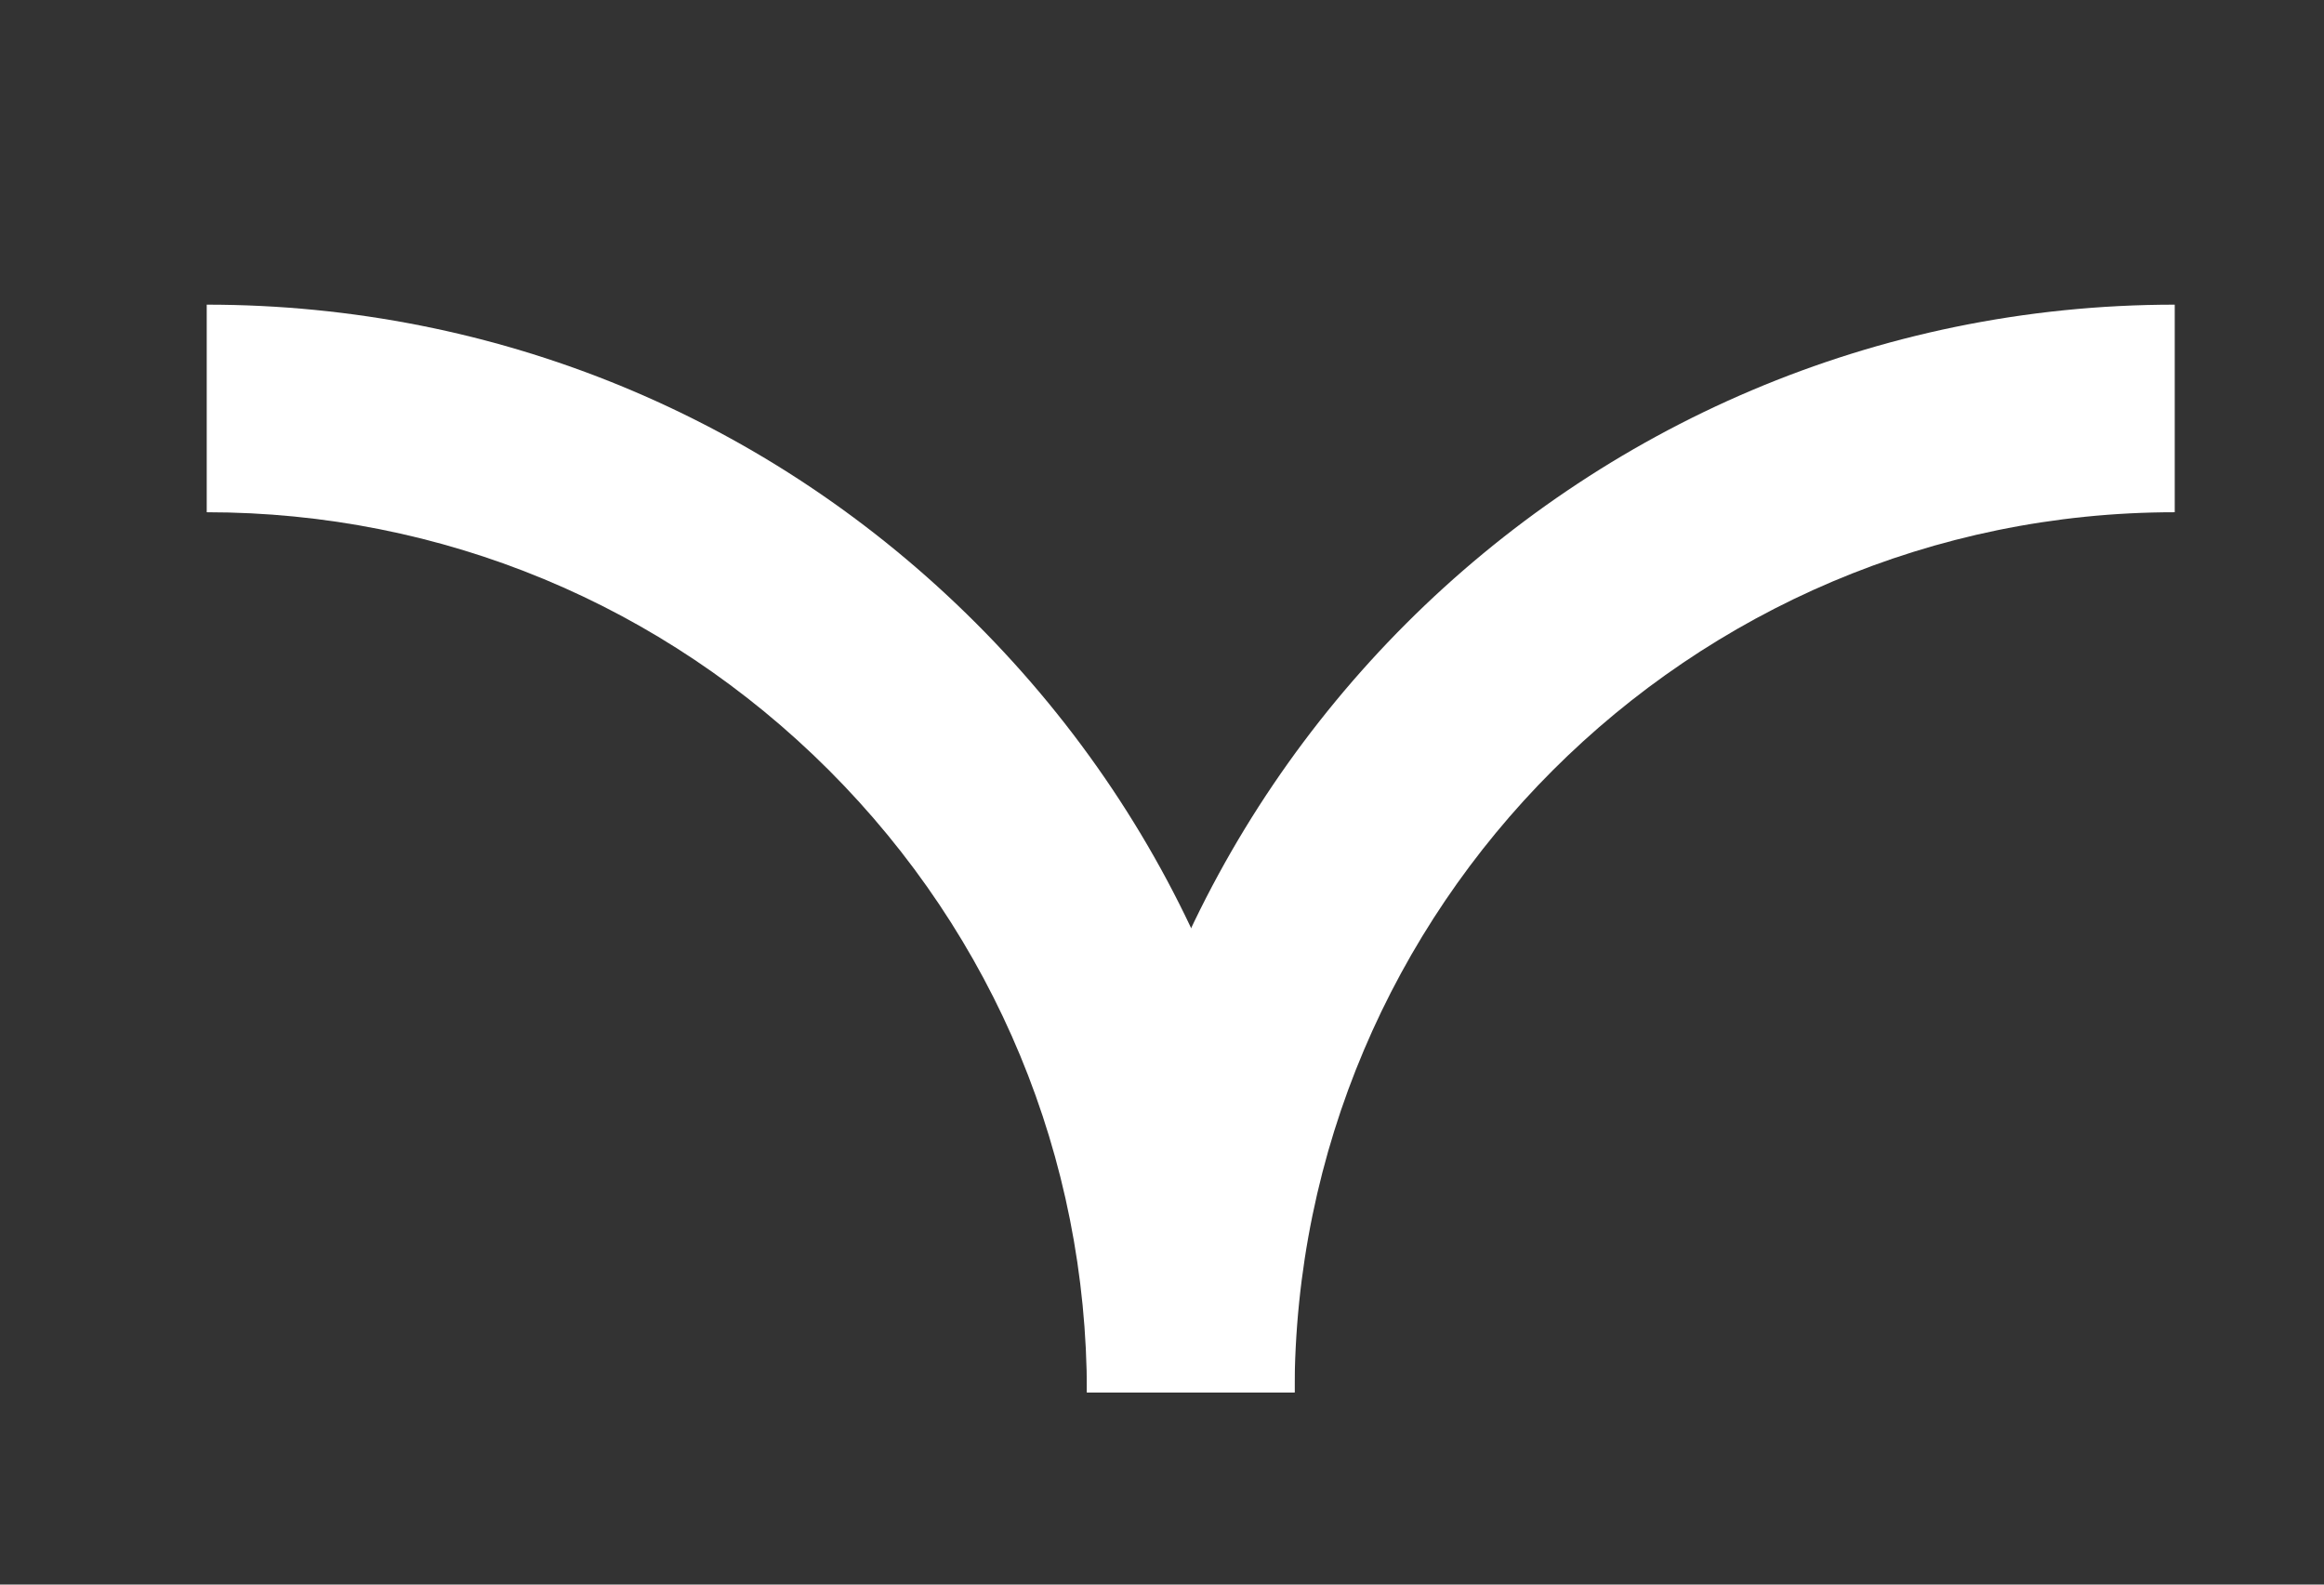 <svg width="22" height="15" viewBox="0 0 22 15" fill="none" xmlns="http://www.w3.org/2000/svg">
<rect x="0" y="0" width="22" height="15" fill="#333333" stroke="none"/>
<path d="M13.31 5.904C15.174 4.04 17.746 2.884 20.587 2.884L20.587 4.849C15.994 4.849 12.255 8.588 12.255 13.181L10.289 13.181C10.289 10.34 11.446 7.769 13.31 5.904Z" fill="white"/>
<path d="M1.957 2.884C4.708 2.884 7.296 3.956 9.239 5.899C11.182 7.842 12.255 10.43 12.255 13.182L10.289 13.182C10.289 10.958 9.419 8.864 7.847 7.291C6.274 5.719 4.18 4.849 1.957 4.849V2.884Z" fill="white"/>
</svg>
